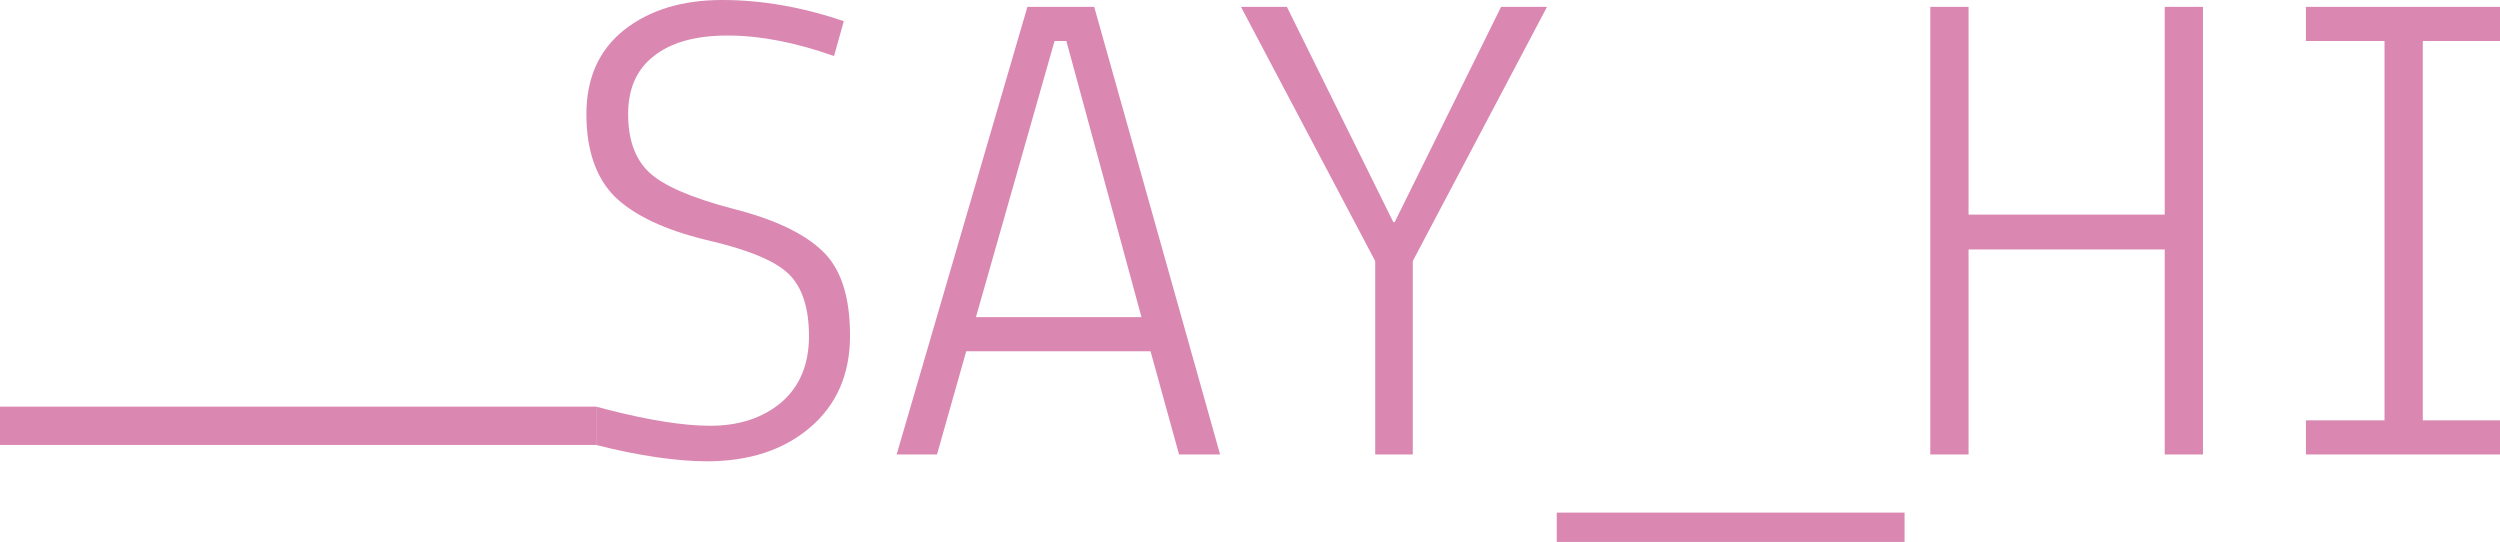 <svg width="143" height="31" viewBox="0 0 143 31" fill="none" xmlns="http://www.w3.org/2000/svg">
<path fill-rule="evenodd" clip-rule="evenodd" d="M58.768 0.391L51.288 25.996H53.596L55.267 20.093H65.811L67.442 25.996H69.789L62.588 0.391H58.768ZM60.996 2.346L65.293 18.139H55.824L60.32 2.346H60.996ZM80.811 25.996V14.933L88.49 0.391H85.864L79.776 12.705H79.697L73.609 0.391H70.983L78.662 14.933V25.996H80.811ZM89.047 29.319V31H108.941V29.319H89.047ZM110.413 0.391V25.996H112.602V14.269H123.822V25.996H126.01V0.391H123.822V12.275H112.602V0.391H110.413ZM131.899 24.042V25.996H143V24.042H138.583V2.346H143V0.391H131.899V2.346H136.395V24.042H131.899Z" fill="#DA87B1"/>
<path d="M35.173 11.258C36.288 12.327 38.025 13.148 40.386 13.721C42.773 14.269 44.351 14.92 45.12 15.676C45.89 16.432 46.274 17.617 46.274 19.233C46.274 20.849 45.744 22.113 44.683 23.025C43.622 23.911 42.269 24.354 40.624 24.354C39.105 24.354 37.133 24.043 34.708 23.42V23.415H34.704H34.699H34.692H34.686C34.493 23.365 34.298 23.313 34.099 23.26V25.451C36.528 26.075 38.786 26.387 40.425 26.387C42.839 26.387 44.802 25.749 46.314 24.472C47.853 23.169 48.622 21.409 48.622 19.194C48.622 16.953 48.091 15.337 47.03 14.347C45.969 13.33 44.245 12.523 41.858 11.923C39.497 11.298 37.919 10.607 37.123 9.851C36.327 9.095 35.929 7.988 35.929 6.528C35.929 5.069 36.42 3.961 37.402 3.206C38.383 2.424 39.789 2.033 41.619 2.033C43.476 2.033 45.505 2.424 47.707 3.206L48.264 1.212C45.903 0.404 43.582 0 41.301 0C39.02 0 37.15 0.573 35.691 1.72C34.258 2.867 33.542 4.47 33.542 6.528C33.542 8.587 34.086 10.164 35.173 11.258Z" fill="#DA87B1"/>
<path d="M34.099 25.451V23.26H0V25.451H34.099Z" fill="#DA87B1"/>
</svg>
